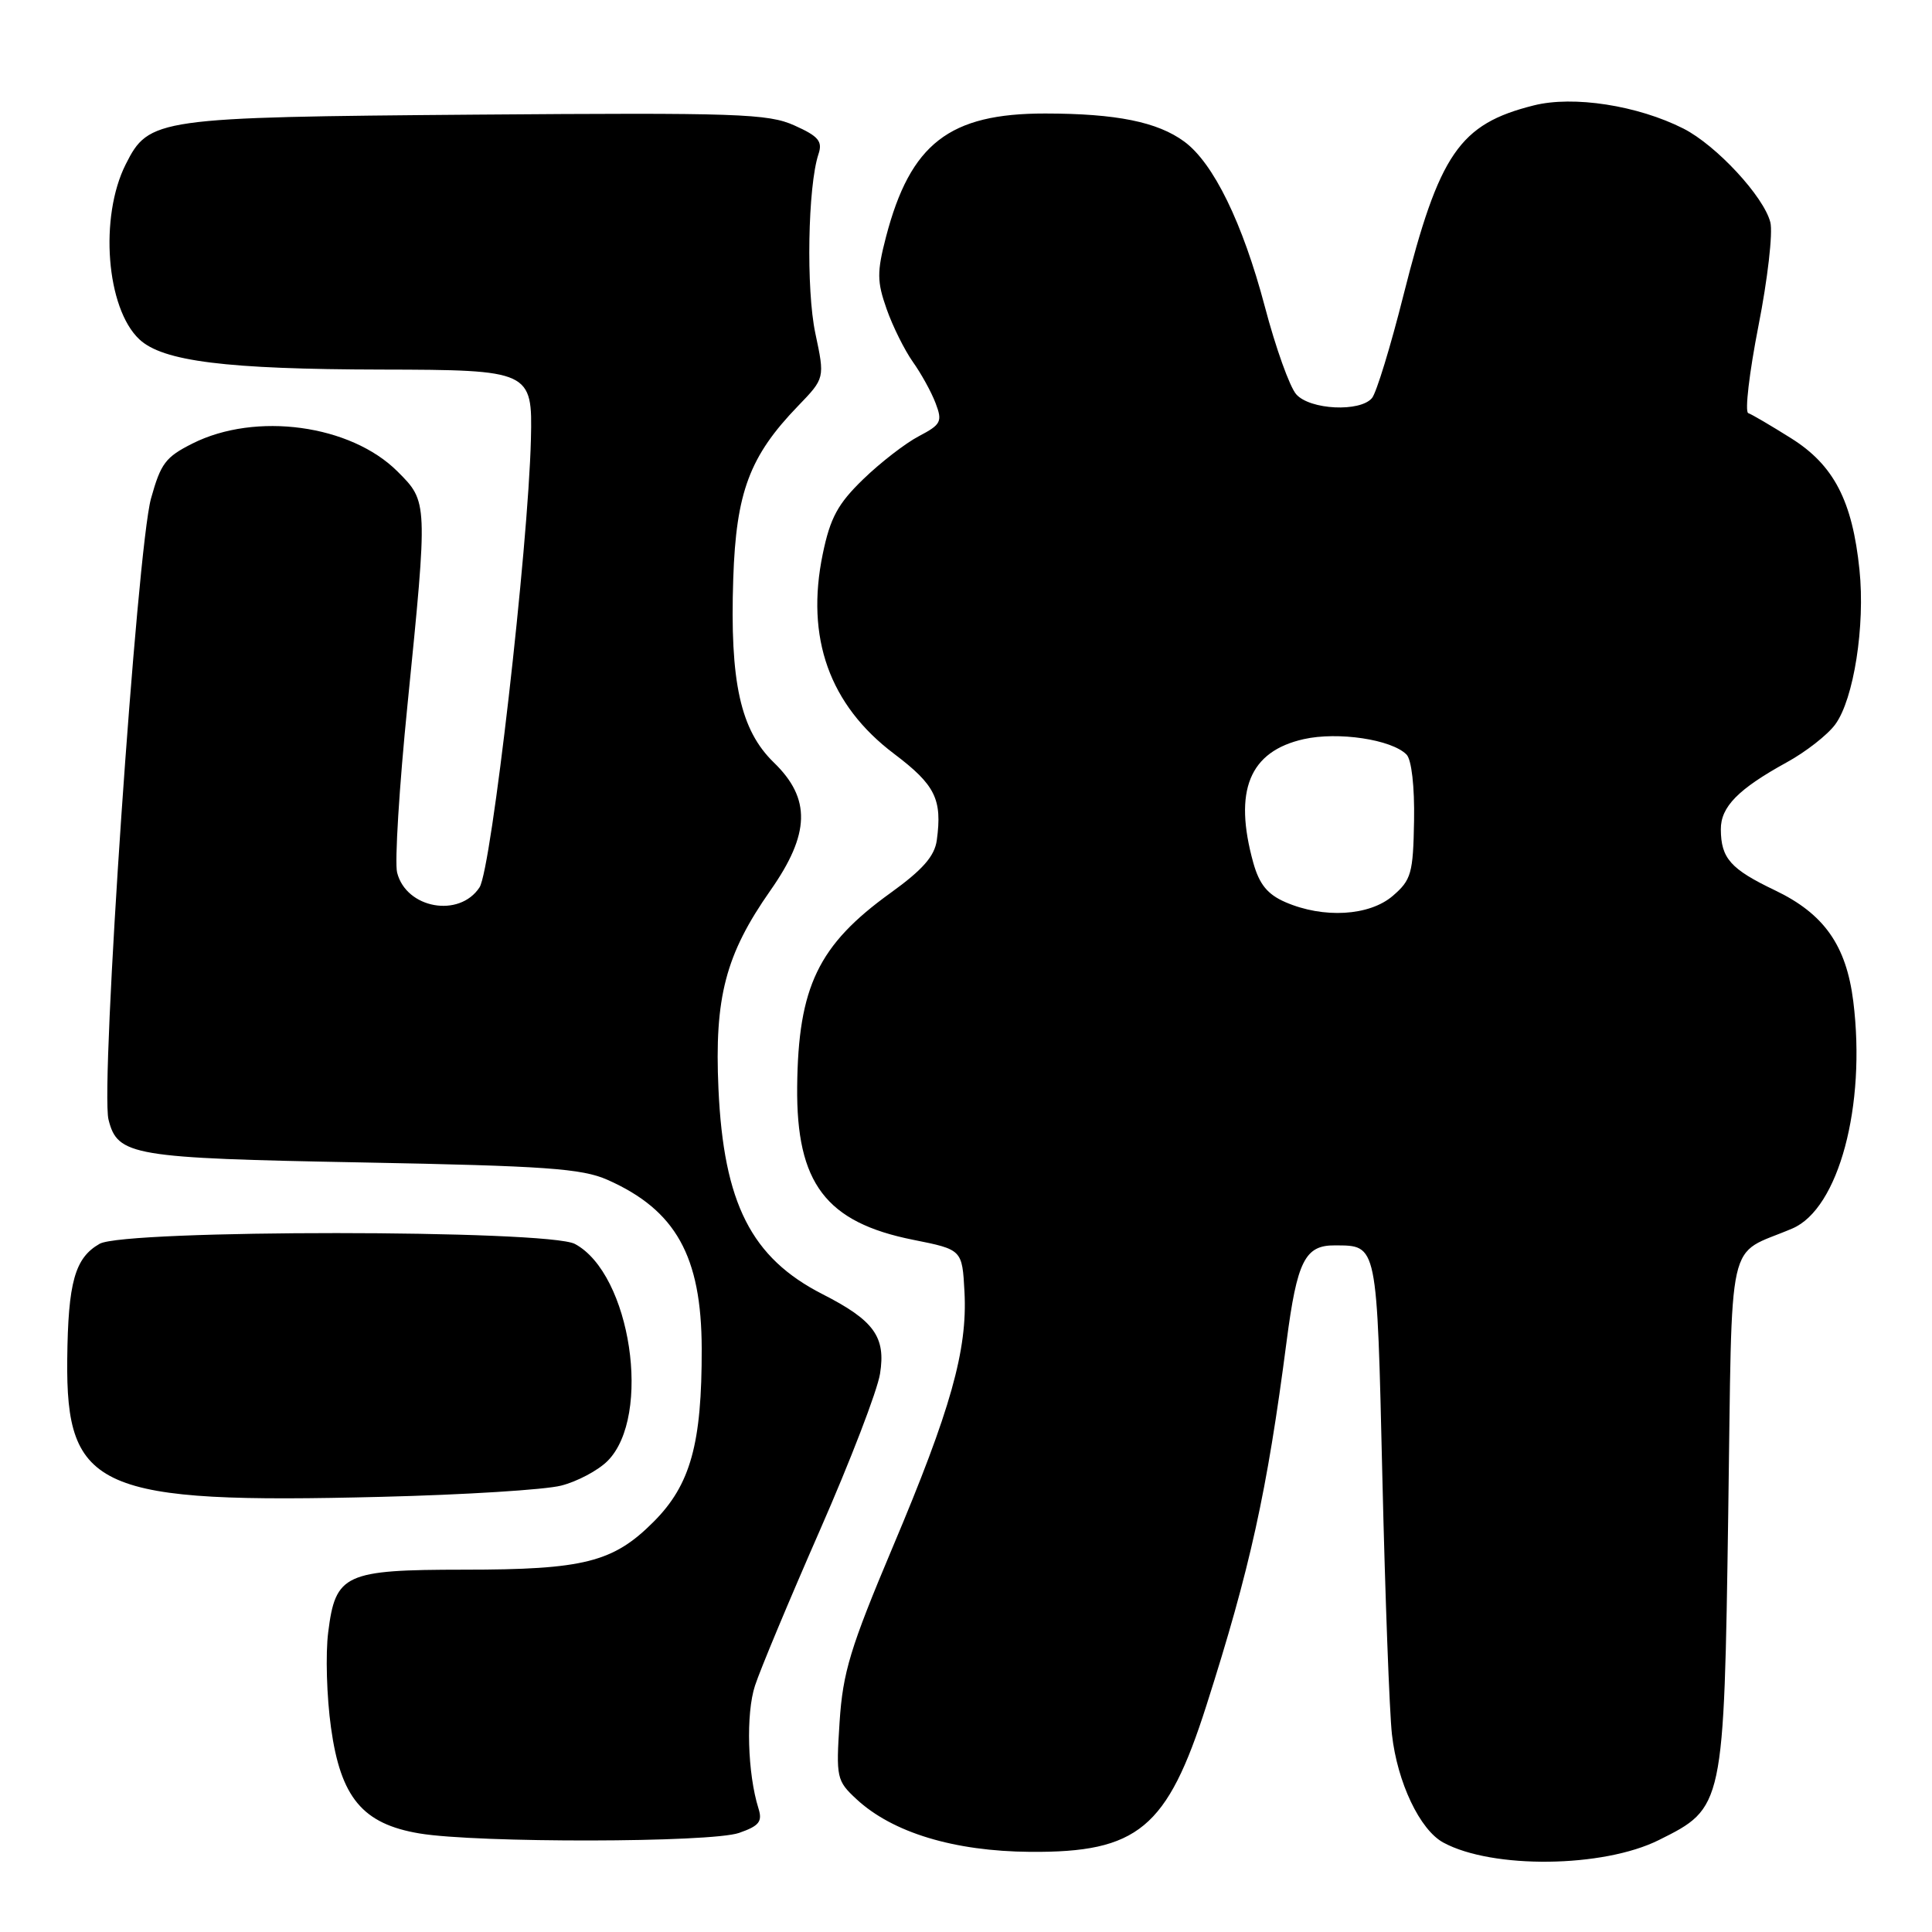 <?xml version="1.0" encoding="UTF-8" standalone="no"?>
<!DOCTYPE svg PUBLIC "-//W3C//DTD SVG 1.1//EN" "http://www.w3.org/Graphics/SVG/1.1/DTD/svg11.dtd" >
<svg xmlns="http://www.w3.org/2000/svg" xmlns:xlink="http://www.w3.org/1999/xlink" version="1.1" viewBox="0 0 256 256">
 <g >
 <path fill="currentColor"
d=" M 219.80 243.82 C 228.42 239.53 228.43 239.50 229.00 200.54 C 229.56 162.48 228.64 166.58 237.50 162.78 C 243.63 160.16 247.29 146.51 245.57 132.69 C 244.64 125.25 241.69 121.08 235.19 117.97 C 229.31 115.16 228.04 113.73 228.02 109.90 C 228.00 106.91 230.32 104.55 236.76 101.01 C 239.28 99.63 242.17 97.37 243.18 95.99 C 245.63 92.66 247.16 82.93 246.39 75.50 C 245.45 66.36 242.99 61.62 237.33 58.07 C 234.67 56.40 232.12 54.90 231.65 54.74 C 231.18 54.57 231.79 49.38 233.00 43.20 C 234.22 37.03 234.93 30.84 234.58 29.46 C 233.72 26.05 227.43 19.26 223.07 17.04 C 217.01 13.97 208.47 12.64 203.22 13.97 C 193.38 16.44 190.71 20.33 185.97 39.10 C 184.26 45.91 182.38 52.04 181.80 52.74 C 180.23 54.63 173.58 54.31 171.76 52.25 C 170.90 51.29 169.02 46.05 167.59 40.60 C 164.66 29.54 160.79 21.60 156.92 18.76 C 153.37 16.15 147.92 15.05 138.50 15.04 C 125.79 15.03 120.63 19.02 117.40 31.39 C 116.19 36.05 116.20 37.31 117.48 40.94 C 118.29 43.25 119.86 46.39 120.95 47.94 C 122.05 49.48 123.41 51.94 123.97 53.42 C 124.90 55.86 124.70 56.25 121.75 57.80 C 119.97 58.73 116.65 61.30 114.38 63.50 C 111.02 66.75 110.01 68.61 109.02 73.40 C 106.72 84.50 109.90 93.42 118.48 99.89 C 123.93 104.01 124.87 105.90 124.13 111.34 C 123.84 113.45 122.25 115.26 117.97 118.34 C 108.43 125.22 105.76 130.76 105.63 144.00 C 105.50 156.78 109.43 161.97 121.00 164.28 C 127.50 165.58 127.50 165.58 127.80 171.21 C 128.20 178.90 125.99 186.77 118.29 205.00 C 112.67 218.33 111.68 221.58 111.25 228.18 C 110.77 235.56 110.86 235.96 113.49 238.40 C 118.27 242.83 126.40 245.30 136.50 245.38 C 150.78 245.49 154.66 242.27 159.85 226.00 C 165.66 207.81 167.89 197.68 170.48 177.75 C 171.87 167.08 172.92 164.99 176.87 165.02 C 182.55 165.05 182.44 164.55 183.17 195.71 C 183.54 211.55 184.11 226.90 184.44 229.82 C 185.15 236.17 188.14 242.47 191.25 244.15 C 197.74 247.67 212.42 247.50 219.80 243.82 Z  M 97.93 242.87 C 100.60 241.94 101.05 241.37 100.50 239.62 C 99.05 235.00 98.82 227.07 100.04 223.36 C 100.73 221.24 104.60 211.98 108.63 202.79 C 112.66 193.61 116.26 184.26 116.61 182.02 C 117.39 177.14 115.81 174.96 109.00 171.49 C 99.55 166.67 95.89 159.46 95.20 144.29 C 94.65 132.14 96.14 126.47 102.09 117.98 C 107.35 110.48 107.48 105.82 102.54 101.04 C 98.11 96.74 96.70 90.38 97.16 76.66 C 97.54 65.22 99.33 60.44 105.73 53.81 C 109.30 50.11 109.30 50.11 108.04 44.18 C 106.80 38.36 107.04 24.68 108.45 20.43 C 109.02 18.73 108.47 18.06 105.28 16.63 C 101.79 15.05 97.76 14.92 62.96 15.19 C 20.69 15.53 19.73 15.67 16.66 21.77 C 13.14 28.75 14.08 40.85 18.46 44.96 C 21.56 47.88 29.97 48.93 50.56 48.97 C 70.31 49.01 70.57 49.13 70.35 58.17 C 70.00 72.58 65.12 115.17 63.54 117.58 C 60.86 121.66 53.82 120.39 52.62 115.62 C 52.28 114.28 52.90 104.25 54.00 93.34 C 56.70 66.42 56.70 66.50 52.68 62.48 C 46.47 56.27 33.89 54.55 25.50 58.77 C 21.93 60.57 21.31 61.39 20.01 66.05 C 18.15 72.77 13.27 143.97 14.38 148.36 C 15.58 153.14 17.48 153.46 48.00 154.03 C 72.28 154.49 77.09 154.83 80.49 156.33 C 89.54 160.34 92.95 166.44 92.98 178.70 C 93.01 191.29 91.50 196.74 86.62 201.63 C 81.26 207.01 77.39 207.99 61.47 207.99 C 45.67 208.00 44.45 208.56 43.49 216.27 C 43.12 219.16 43.29 224.86 43.86 228.93 C 45.14 238.20 48.05 241.68 55.58 242.94 C 63.22 244.22 94.21 244.17 97.93 242.87 Z  M 74.36 196.85 C 76.49 196.31 79.25 194.84 80.50 193.59 C 86.42 187.67 83.59 168.79 76.18 164.83 C 72.61 162.92 16.54 162.91 13.20 164.81 C 9.92 166.68 9.02 169.90 8.91 180.09 C 8.72 197.41 13.00 199.28 50.50 198.34 C 61.50 198.07 72.24 197.40 74.36 196.85 Z  M 170.32 119.54 C 167.95 118.51 166.87 117.18 166.07 114.33 C 163.42 104.77 165.54 99.56 172.75 97.94 C 177.29 96.92 184.39 97.98 186.37 99.98 C 187.04 100.65 187.45 104.24 187.37 108.76 C 187.25 115.72 187.00 116.60 184.56 118.70 C 181.45 121.38 175.37 121.73 170.32 119.54 Z "/>
</g>
</svg>